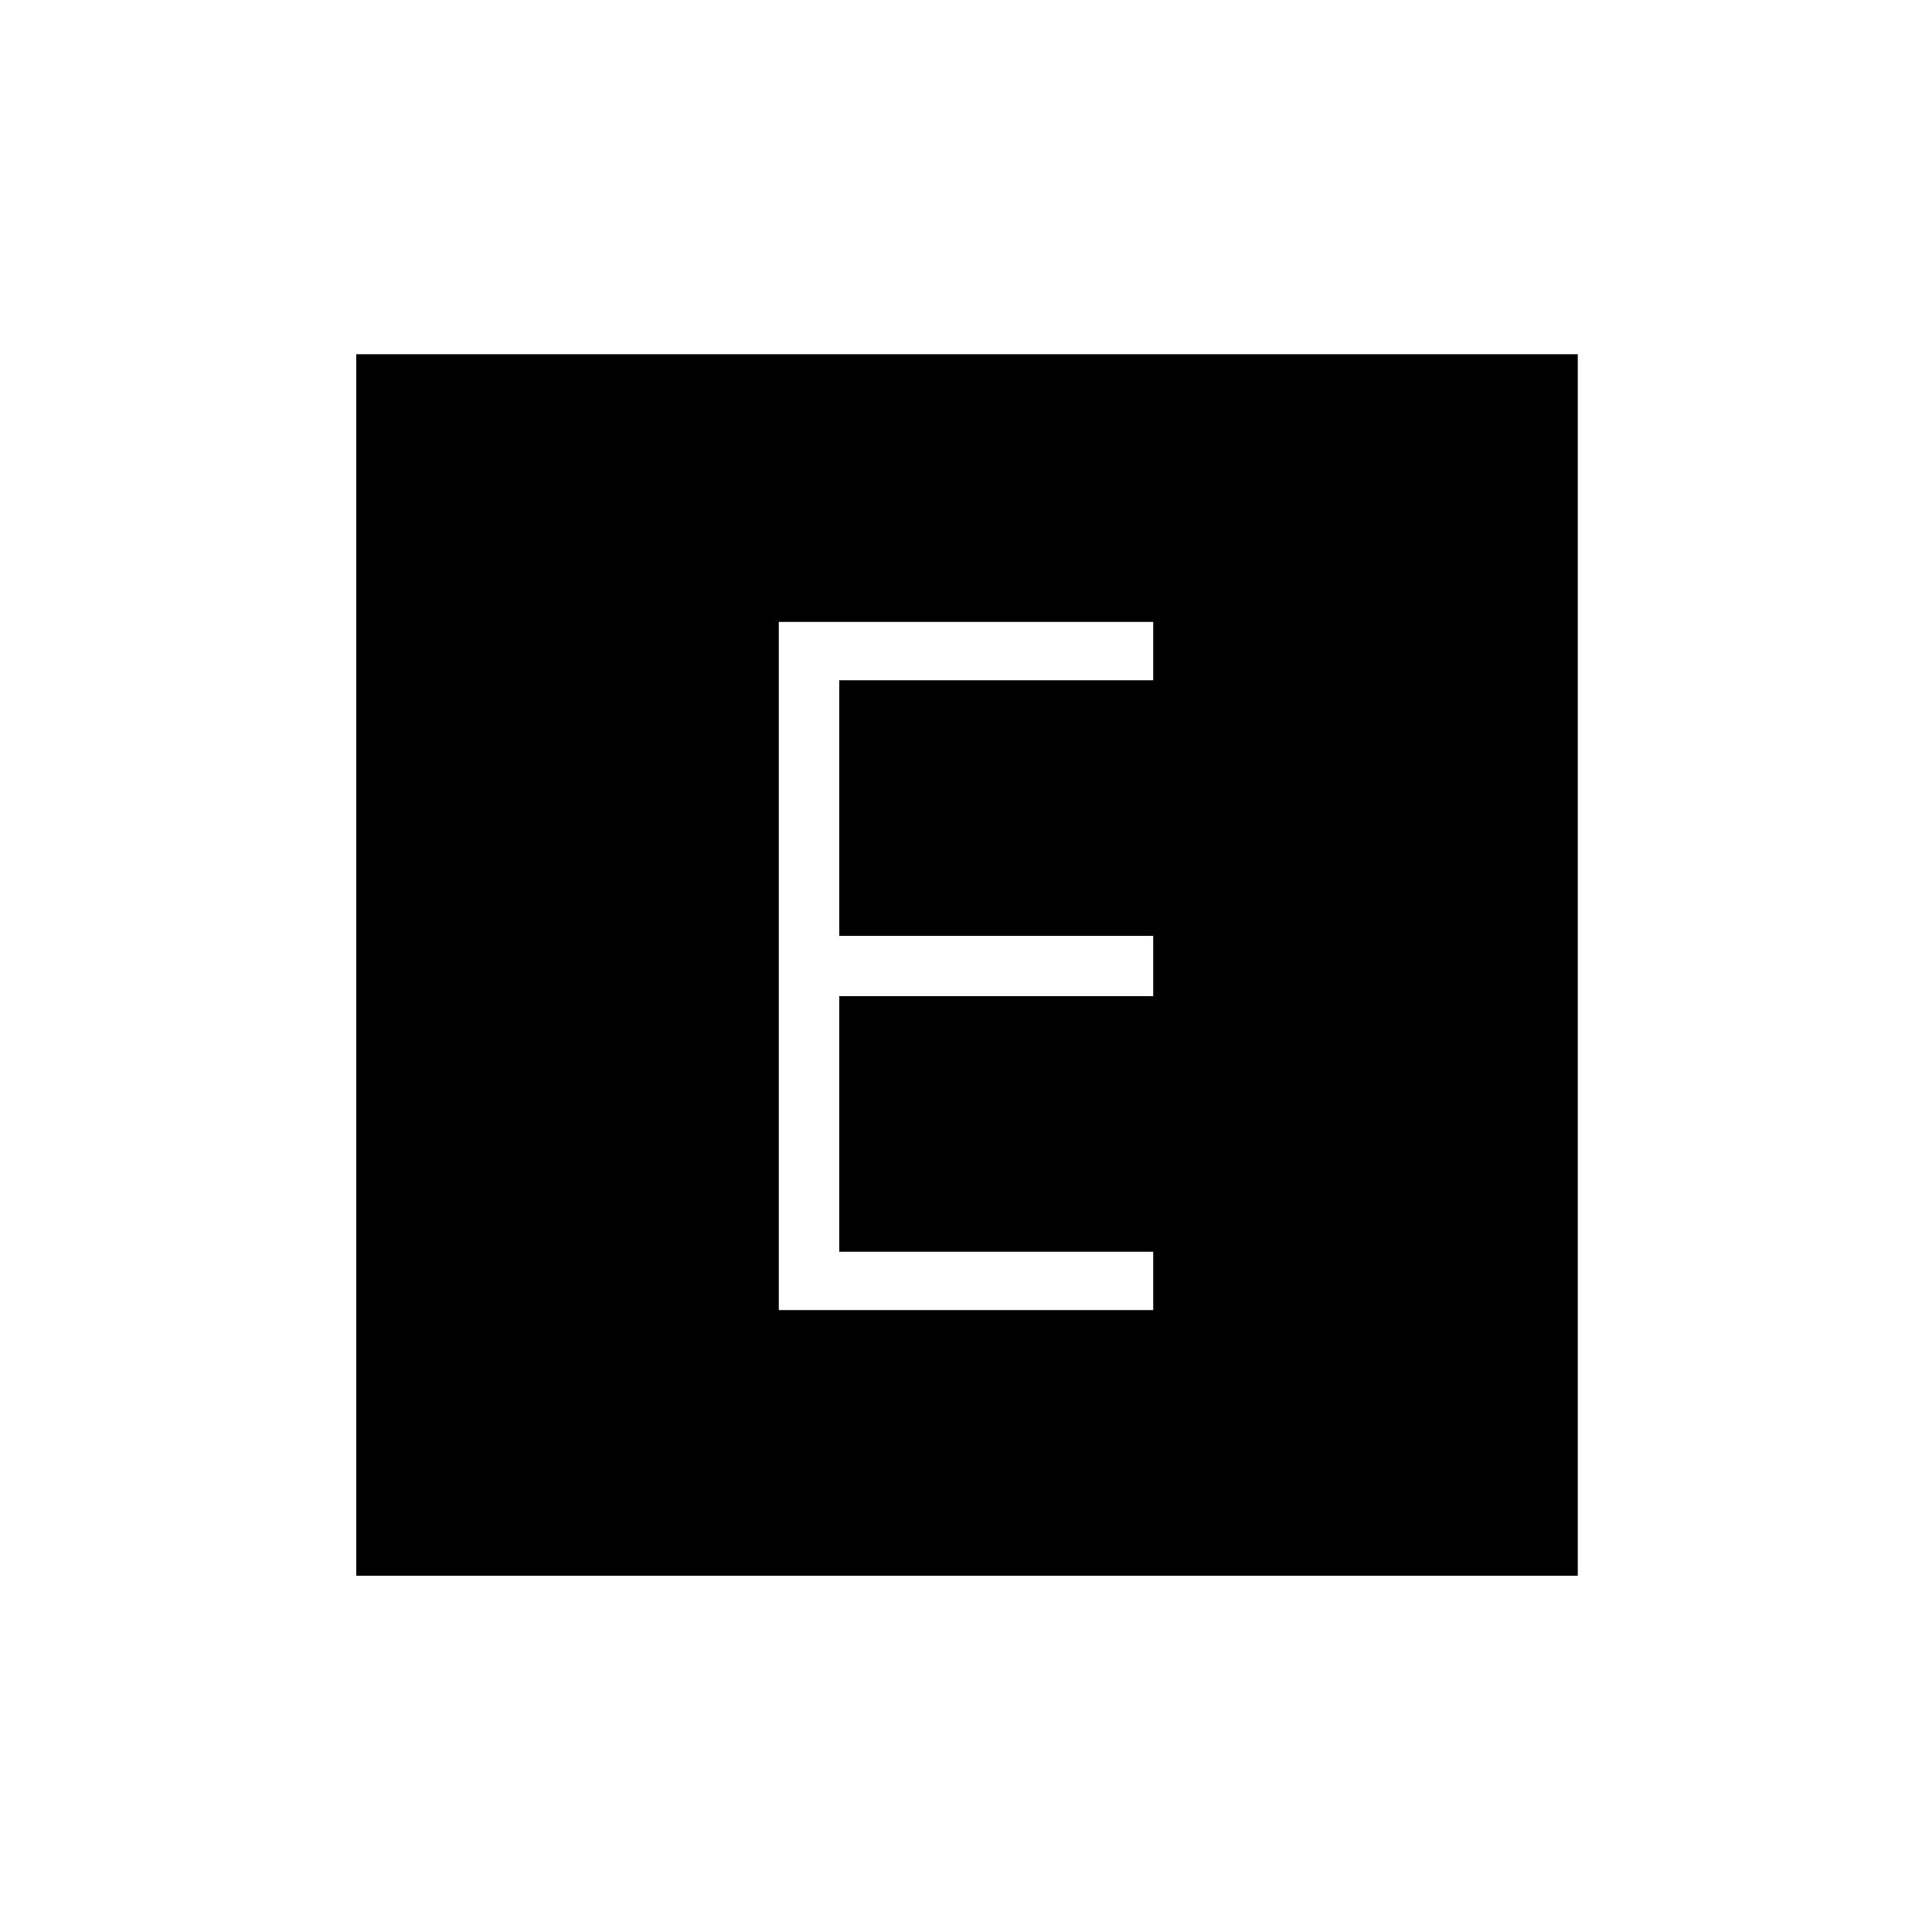 <svg xmlns="http://www.w3.org/2000/svg" height="20" width="20"><path d="M8.062 13.562H11.938V12.958H8.688V10.312H11.938V9.688H8.688V7.042H11.938V6.438H8.062ZM3.688 16.312V3.667H16.333V16.312Z"/></svg>